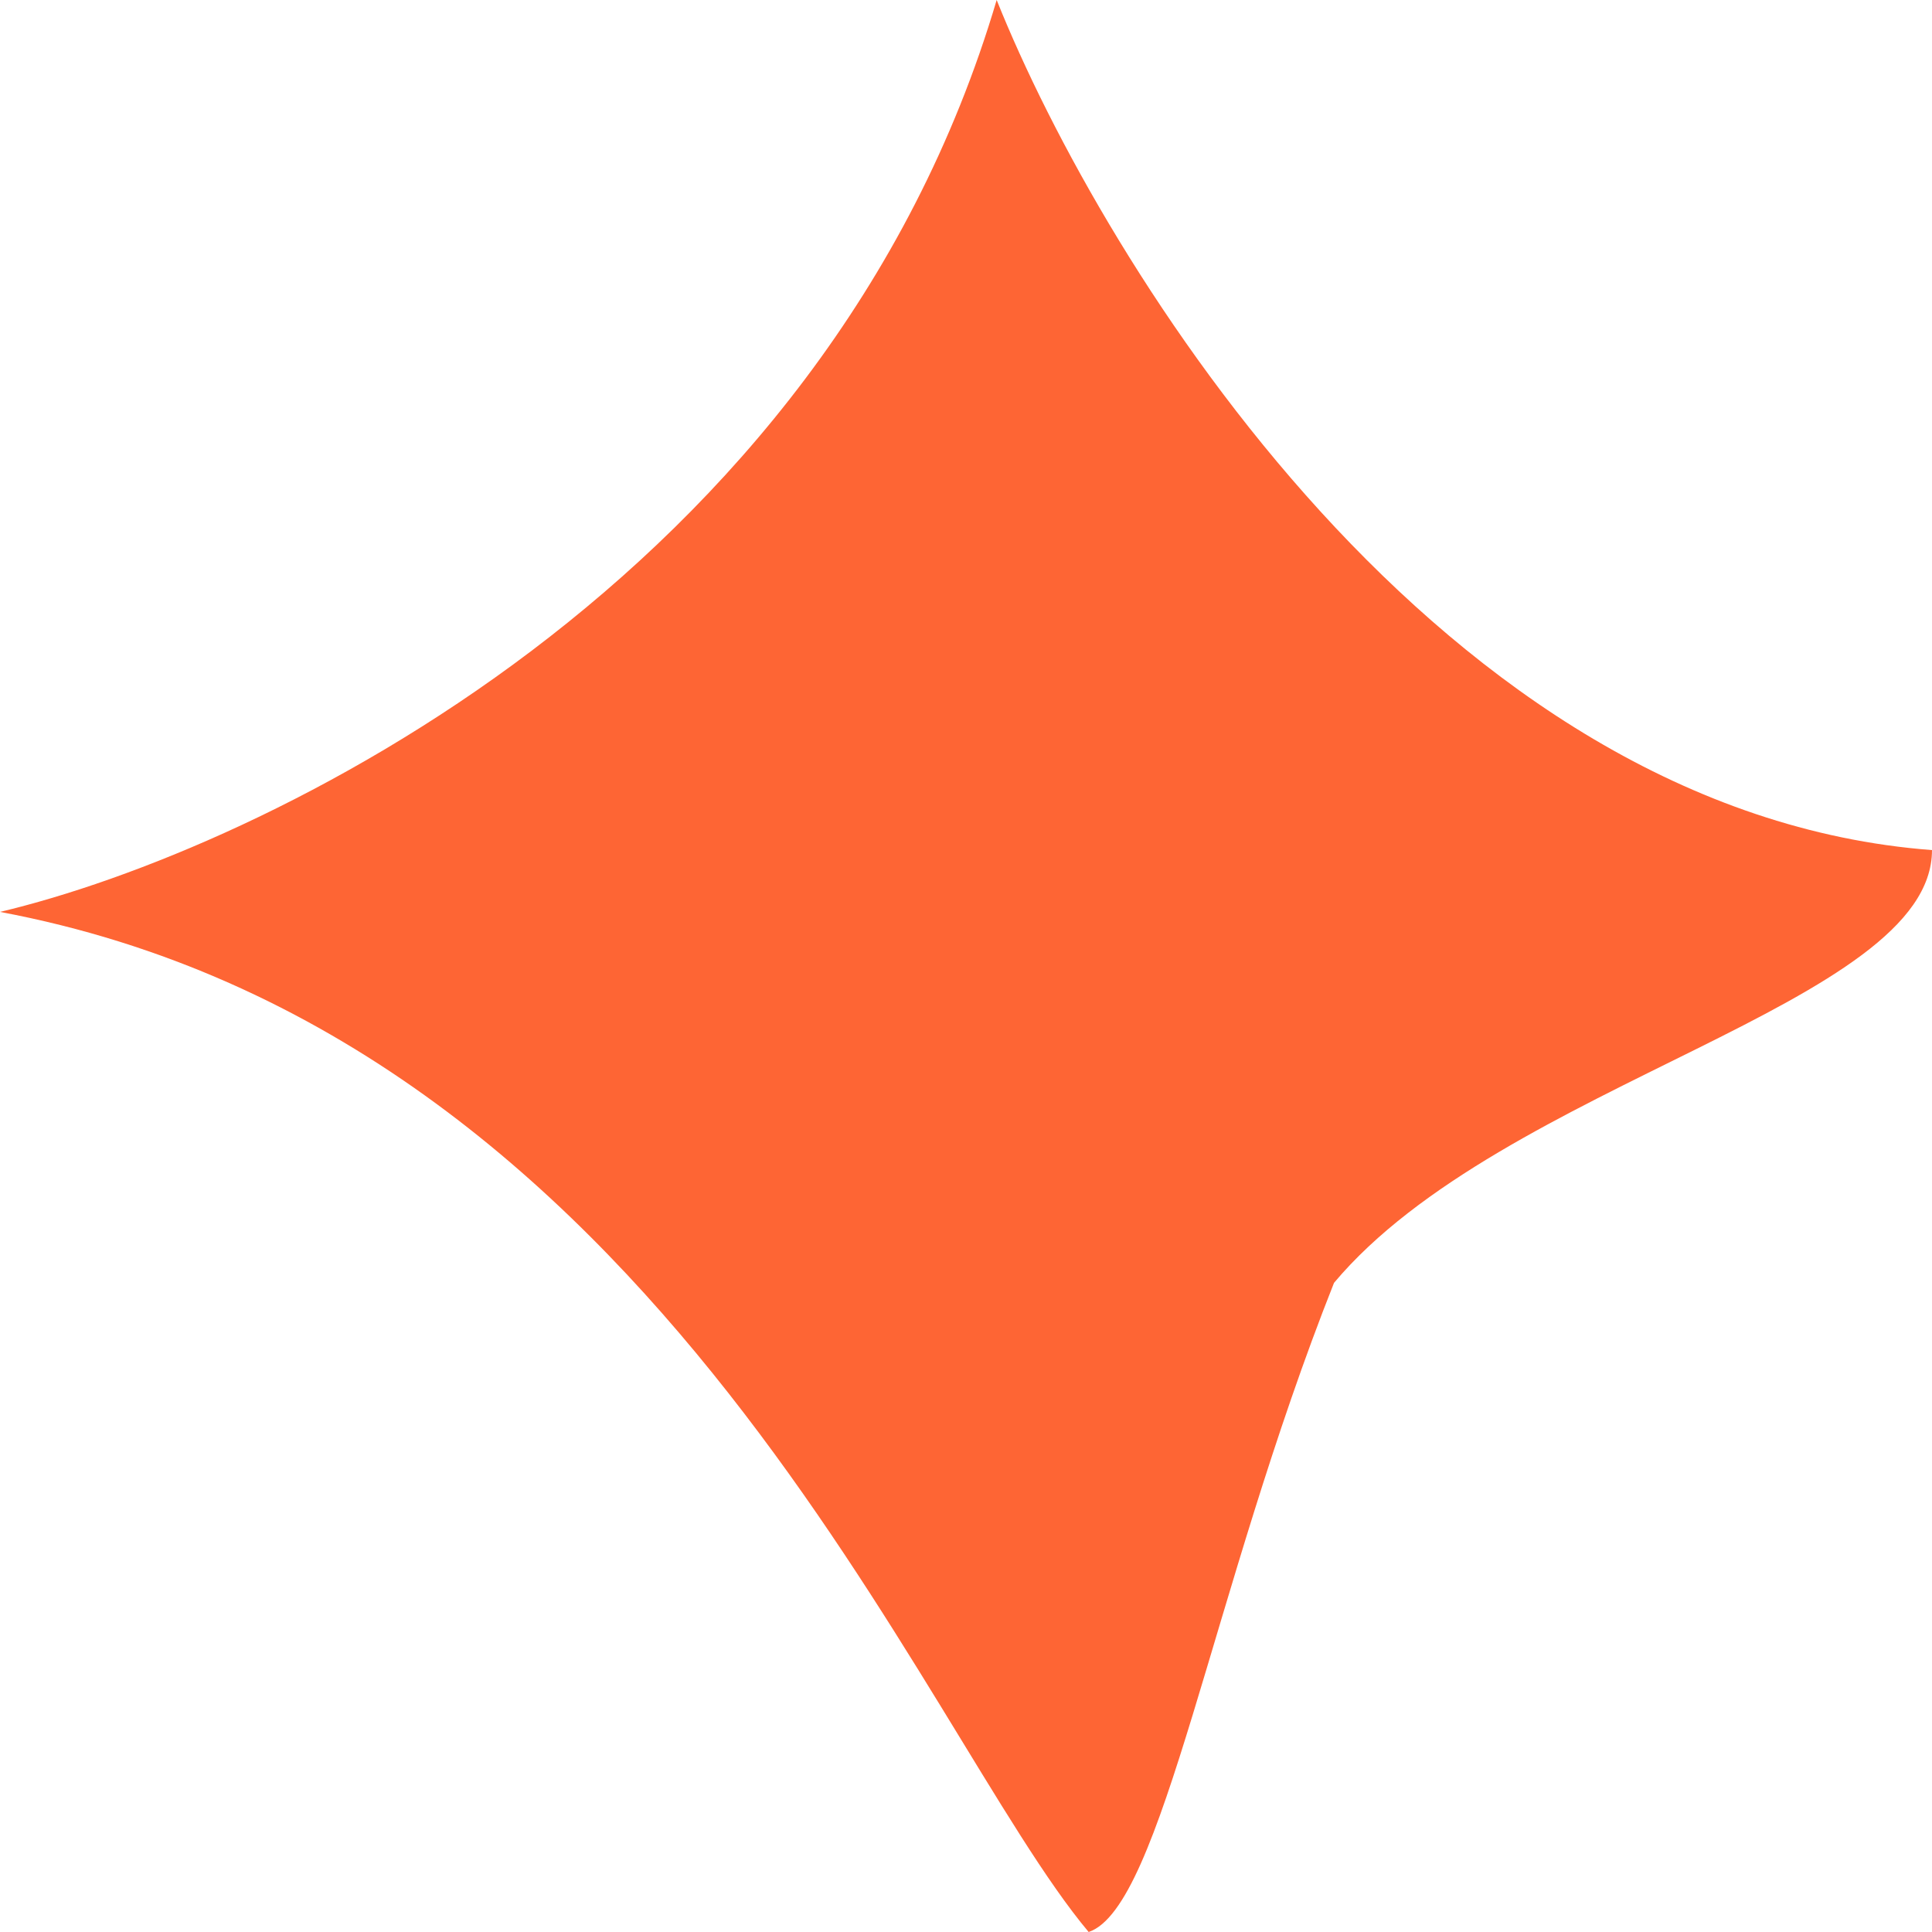 <svg width="64" height="64" viewBox="0 0 64 64" fill="none" xmlns="http://www.w3.org/2000/svg">
<path d="M64 28.16C47.746 26.931 36.571 8.875 33.016 0C27.327 19.251 8.635 28.16 0 30.208C21.841 34.304 30.476 57.344 36.063 64C38.502 63.181 40.127 52.736 44.191 42.496C49.778 35.84 64 33.28 64 28.16Z" fill="#FE6534"/>
</svg>
